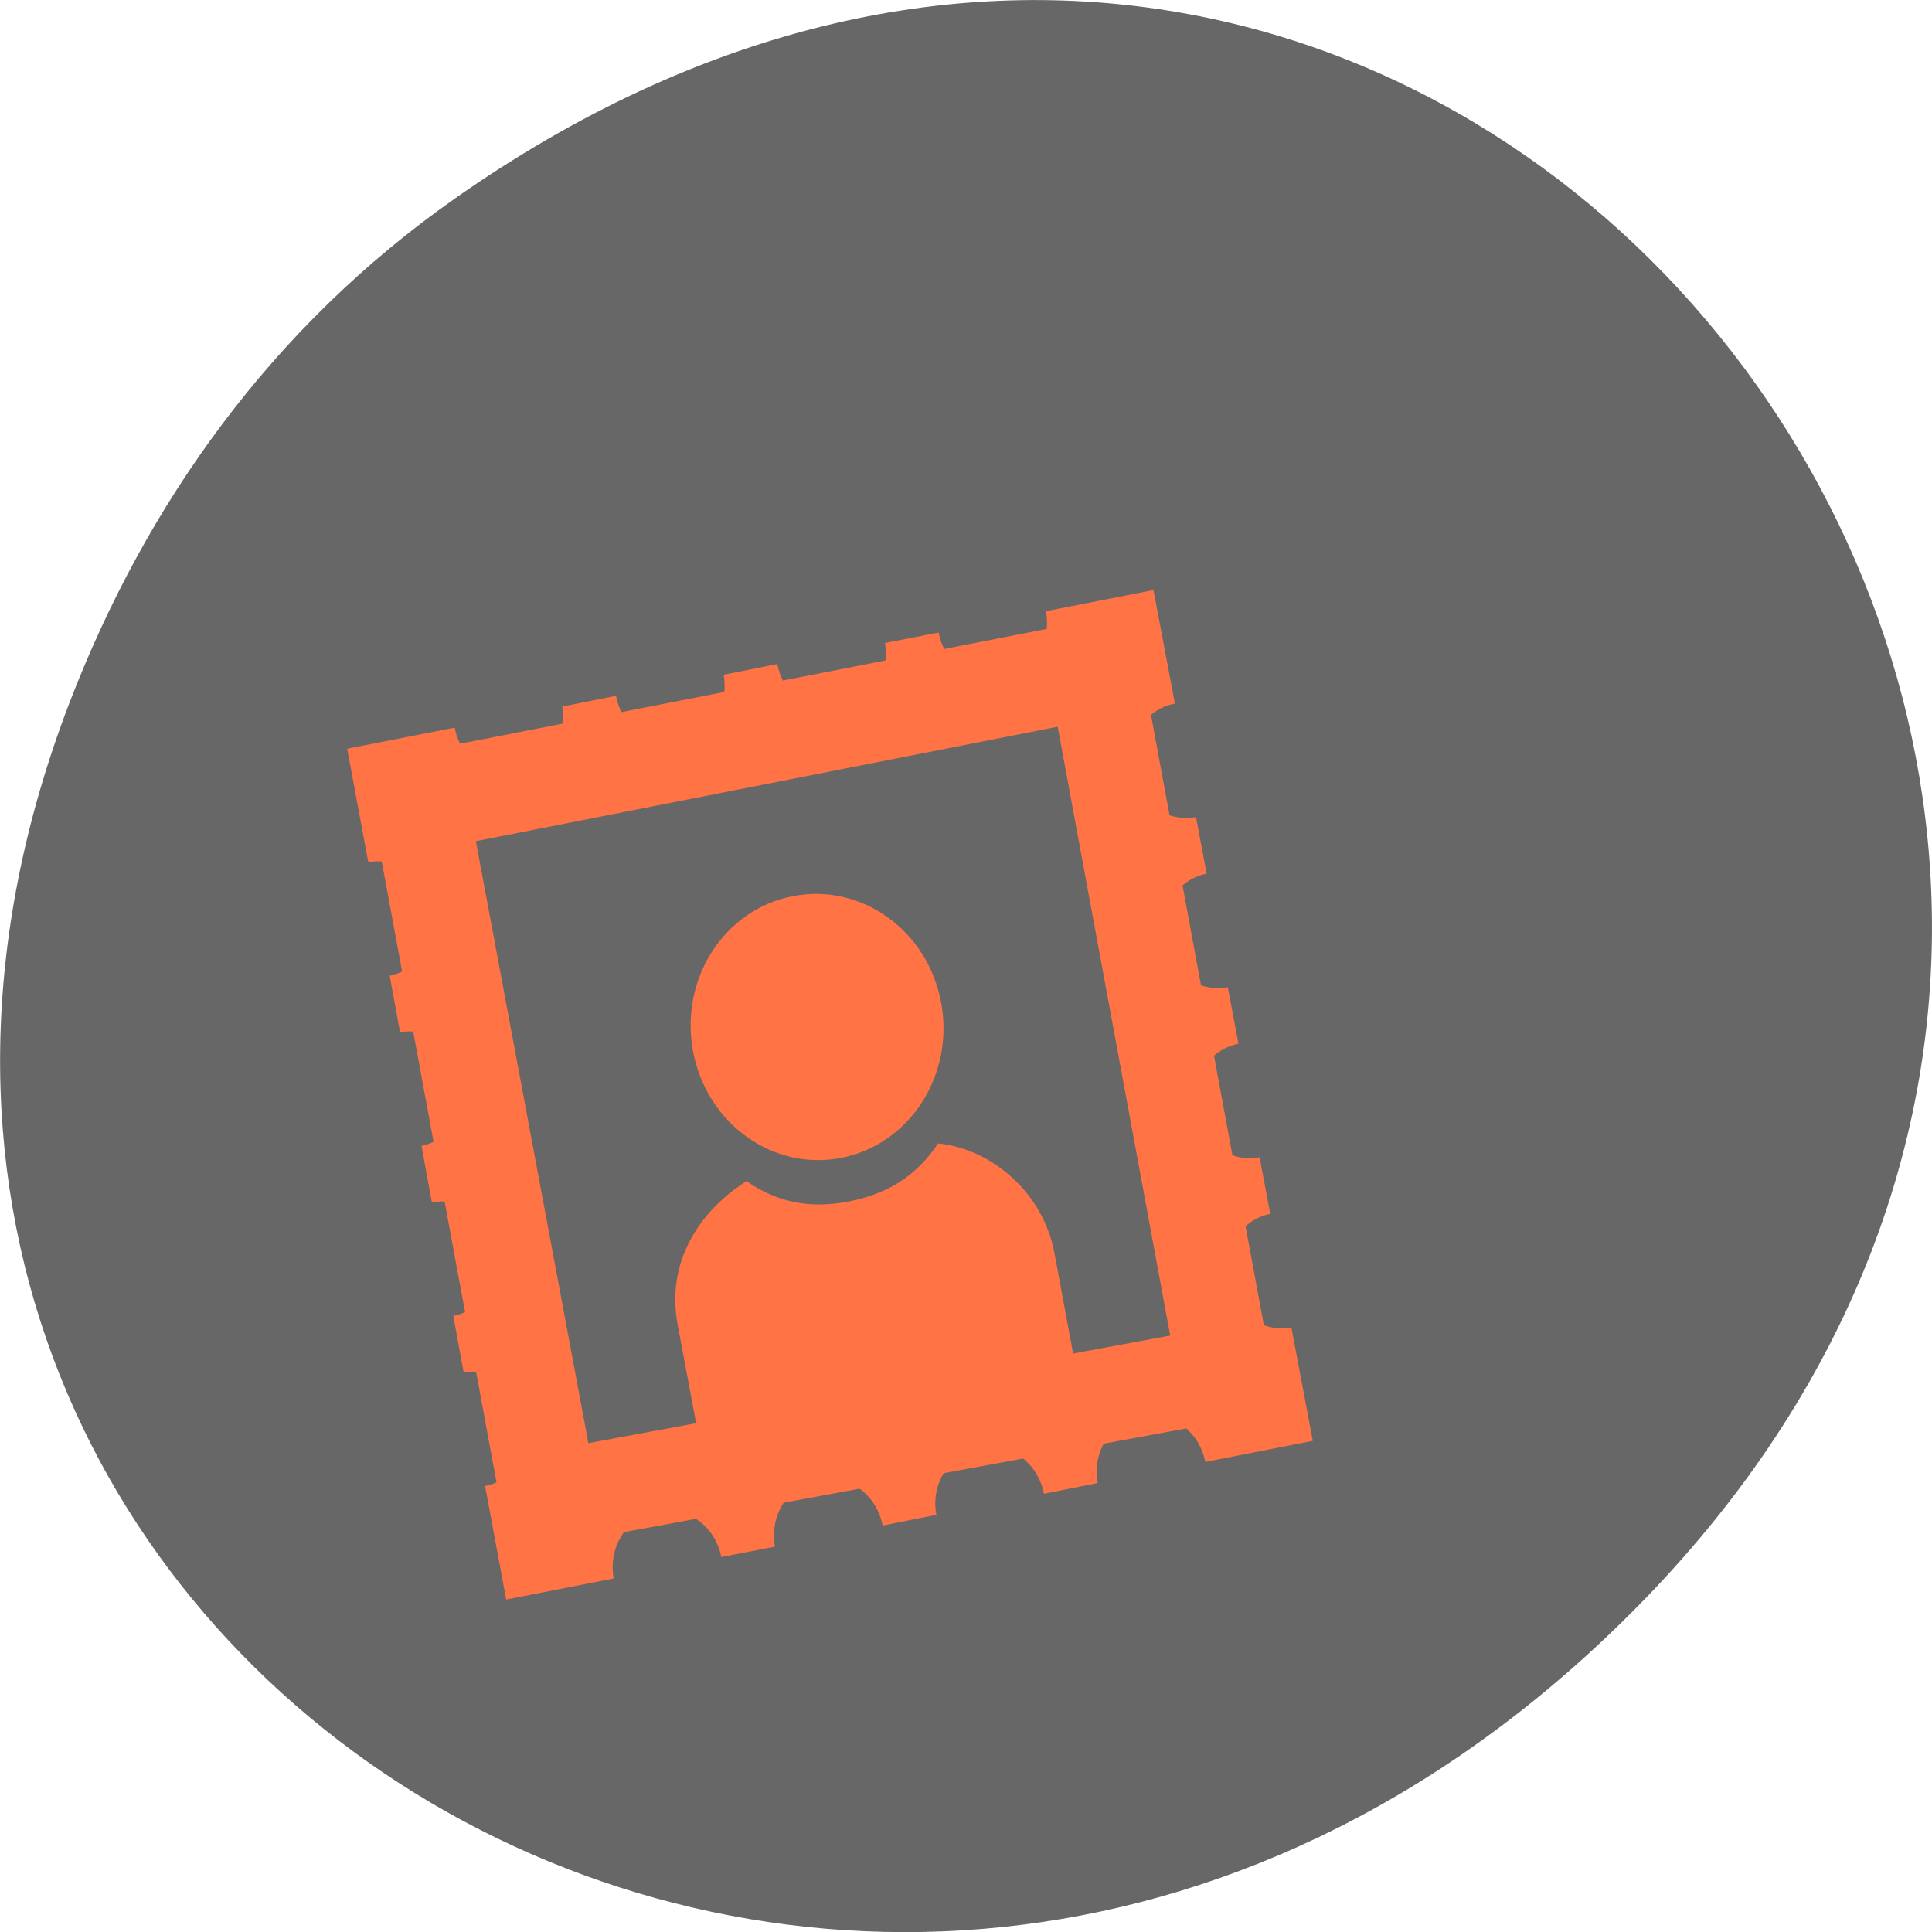<svg xmlns="http://www.w3.org/2000/svg" viewBox="0 0 24 24"><path d="m 5.641 2.473 c 12.273 -8.629 24.711 7.309 14.711 17.473 c -9.422 9.582 -24.06 0.699 -19.488 -11.219 c 0.957 -2.488 2.523 -4.668 4.777 -6.254" fill="#676767"/><g fill="#ff7345"><path d="m 4.313 9.301 l 0.262 1.41 c 0.371 -0.07 0.727 0.184 0.801 0.574 c 0.07 0.387 -0.168 0.762 -0.535 0.836 l 0.129 0.703 c 0.371 -0.07 0.727 0.184 0.801 0.574 c 0.074 0.391 -0.168 0.762 -0.535 0.836 l 0.129 0.703 c 0.371 -0.07 0.727 0.188 0.801 0.574 c 0.074 0.391 -0.168 0.766 -0.535 0.836 l 0.129 0.703 c 0.371 -0.07 0.727 0.188 0.801 0.574 c 0.074 0.391 -0.168 0.766 -0.535 0.836 l 0.262 1.41 l 1.336 -0.262 c -0.074 -0.391 0.168 -0.766 0.535 -0.836 c 0.371 -0.074 0.727 0.184 0.801 0.57 l 0.668 -0.129 c -0.074 -0.391 0.168 -0.766 0.535 -0.836 c 0.371 -0.074 0.727 0.184 0.801 0.574 l 0.668 -0.133 c -0.074 -0.391 0.168 -0.762 0.535 -0.836 c 0.371 -0.074 0.727 0.184 0.801 0.574 l 0.668 -0.133 c -0.074 -0.387 0.168 -0.762 0.535 -0.836 c 0.367 -0.07 0.727 0.184 0.801 0.574 l 1.336 -0.262 l -0.266 -1.41 c -0.367 0.07 -0.727 -0.184 -0.797 -0.574 c -0.074 -0.387 0.168 -0.762 0.535 -0.836 l -0.133 -0.703 c -0.367 0.07 -0.727 -0.184 -0.797 -0.574 c -0.074 -0.391 0.164 -0.762 0.535 -0.836 l -0.133 -0.703 c -0.367 0.07 -0.727 -0.184 -0.797 -0.574 c -0.074 -0.391 0.164 -0.762 0.535 -0.836 l -0.133 -0.703 c -0.367 0.07 -0.727 -0.188 -0.801 -0.574 c -0.07 -0.391 0.168 -0.766 0.539 -0.836 l -0.266 -1.41 l -1.336 0.262 c 0.074 0.391 -0.164 0.766 -0.535 0.836 c -0.367 0.074 -0.727 -0.184 -0.797 -0.57 l -0.668 0.129 c 0.07 0.391 -0.168 0.766 -0.539 0.836 c -0.367 0.074 -0.727 -0.184 -0.797 -0.574 l -0.668 0.133 c 0.07 0.391 -0.168 0.762 -0.539 0.836 c -0.367 0.074 -0.727 -0.184 -0.797 -0.574 l -0.668 0.133 c 0.07 0.387 -0.168 0.762 -0.539 0.836 c -0.367 0.07 -0.727 -0.184 -0.797 -0.574 m 0.262 1.41 l 7.348 -1.445 l 1.445 7.75 l -1.336 0.262 l -0.27 -1.453 c -0.141 -0.75 -0.781 -1.293 -1.445 -1.359 c -0.266 0.402 -0.625 0.625 -1.098 0.719 c -0.477 0.094 -0.887 0.023 -1.281 -0.25 c -0.48 0.297 -1.02 0.914 -0.855 1.789 l 0.277 1.477 l -1.336 0.262"/><path d="m 11.691 12.453 c 0.168 0.898 -0.387 1.762 -1.238 1.93 c -0.852 0.168 -1.676 -0.426 -1.844 -1.324 c -0.168 -0.898 0.387 -1.762 1.238 -1.926 c 0.852 -0.168 1.676 0.422 1.844 1.32"/><g fill-rule="evenodd" stroke="#ff7345" stroke-width="4.662"><g transform="matrix(0.089 -0.029 0.017 0.092 5.122 -67.27)"><path d="m -154.03 795.25 l 7.22 -0.011 c 0.173 0.011 0.349 0.235 0.344 0.488 l 0.006 93.12 c -0.005 0.253 -0.182 0.494 -0.355 0.483 l -7.22 0.011 c -0.173 -0.011 -0.349 -0.235 -0.344 -0.488 l -0.006 -93.12 c 0.005 -0.253 0.141 -0.507 0.355 -0.483"/><path d="m -61.766 804.32 l 7.22 -0.011 c 0.173 0.011 0.349 0.235 0.336 0.528 l 0.013 93.08 c -0.012 0.293 -0.141 0.507 -0.363 0.523 l -7.212 -0.029 c -0.181 0.029 -0.356 -0.195 -0.344 -0.488 l -0.006 -93.12 c 0.005 -0.253 0.182 -0.494 0.355 -0.483"/></g><path d="m 909.87 173.47 l 7.22 -0.011 c 0.214 0.024 0.349 0.235 0.385 0.501 l -0.036 93.1 c 0.036 0.266 -0.141 0.507 -0.355 0.483 l -7.178 0.024 c -0.214 -0.024 -0.39 -0.248 -0.385 -0.501 l -0.006 -93.12 c 0.005 -0.253 0.182 -0.494 0.355 -0.483" transform="matrix(0.029 0.089 -0.092 0.017 5.122 -67.27)"/><path d="m 812.04 162.67 l 7.224 0.022 c 0.181 -0.028 0.356 0.197 0.342 0.489 l 0.008 93.07 c -0.014 0.293 -0.144 0.506 -0.366 0.521 l -7.182 -0.009 c -0.222 0.015 -0.397 -0.21 -0.383 -0.502 v -93.11 c 0.006 -0.253 0.185 -0.493 0.358 -0.481" transform="matrix(0.029 0.089 -0.092 0.018 5.122 -67.27)"/></g></g></svg>